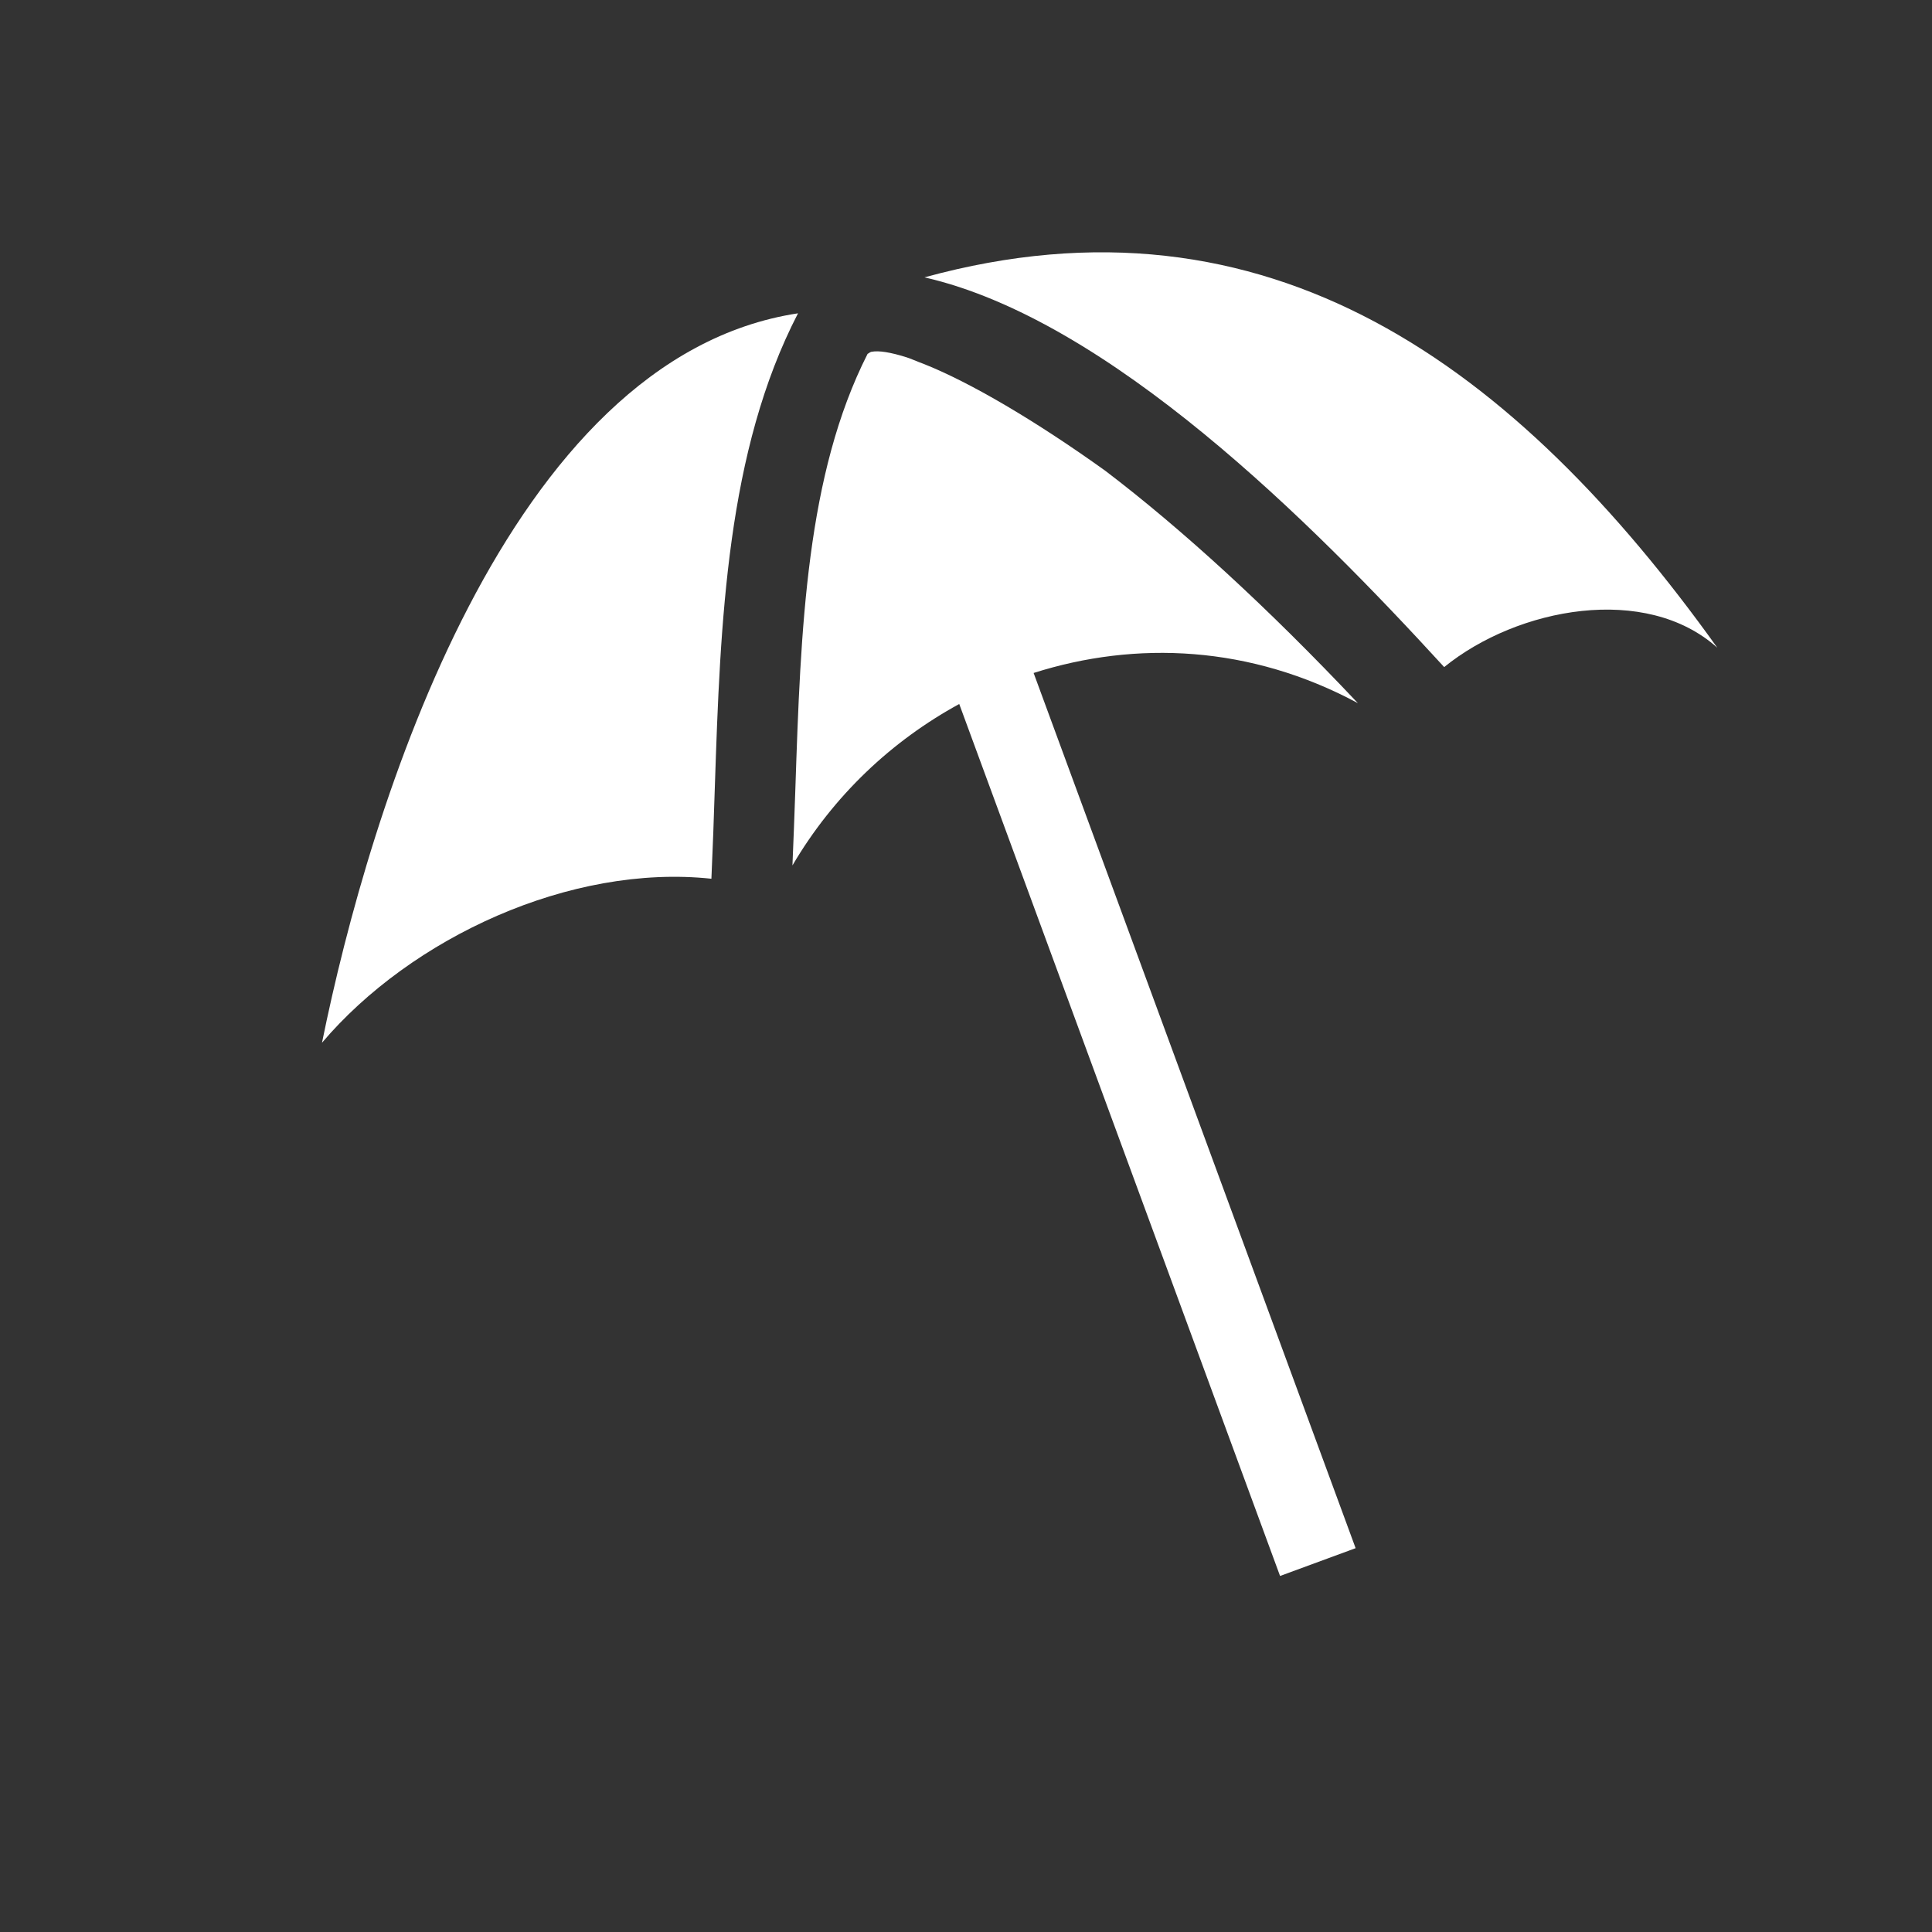 <?xml version="1.0" encoding="utf-8"?>
<!-- Generator: Adobe Illustrator 18.1.1, SVG Export Plug-In . SVG Version: 6.00 Build 0)  -->
<svg version="1.1" id="Layer_1" xmlns="http://www.w3.org/2000/svg" xmlns:xlink="http://www.w3.org/1999/xlink" x="0px" y="0px"
	 viewBox="0 0 18 18" enable-background="new 0 0 18 18" xml:space="preserve">
<rect x="0" y="0" width="18" height="18" fill="#333333" stroke="none"/>
<path fill="#FFFFFF" d="M16,6.035c-1.874-2.618-4.176-4.332-7.387-3.451c1.718,0.392,3.605,2.279,4.842,3.631
	C14.142,5.658,15.336,5.438,16,6.035z"/>
<path fill="none" d="M10.299,4.387C9.648,3.892,9.073,3.556,8.602,3.389C9.04,3.562,9.655,3.925,10.299,4.387z"/>
<path fill="#FFFFFF" d="M12.651,6.551c-0.842-0.893-1.64-1.622-2.352-2.164C9.655,3.925,9.04,3.562,8.602,3.389
	c-0.057-0.02-0.121-0.051-0.175-0.066C8.301,3.285,8.19,3.263,8.117,3.278C8.105,3.281,8.094,3.292,8.083,3.297
	C7.513,4.421,7.46,5.847,7.41,7.356C7.402,7.591,7.393,7.827,7.383,8.063c0.385-0.655,0.928-1.162,1.554-1.504l2.989,8.124
	l0.704-0.259l-3-8.154C10.585,5.966,11.652,6.013,12.651,6.551z"/>
<path fill="#FFFFFF" d="M7.435,2.919C4.721,3.331,3.442,7.534,3,9.715c0.831-0.979,2.314-1.668,3.628-1.528
	c0.013-0.285,0.023-0.571,0.032-0.855C6.711,5.789,6.771,4.202,7.435,2.919z"/>
</svg>
